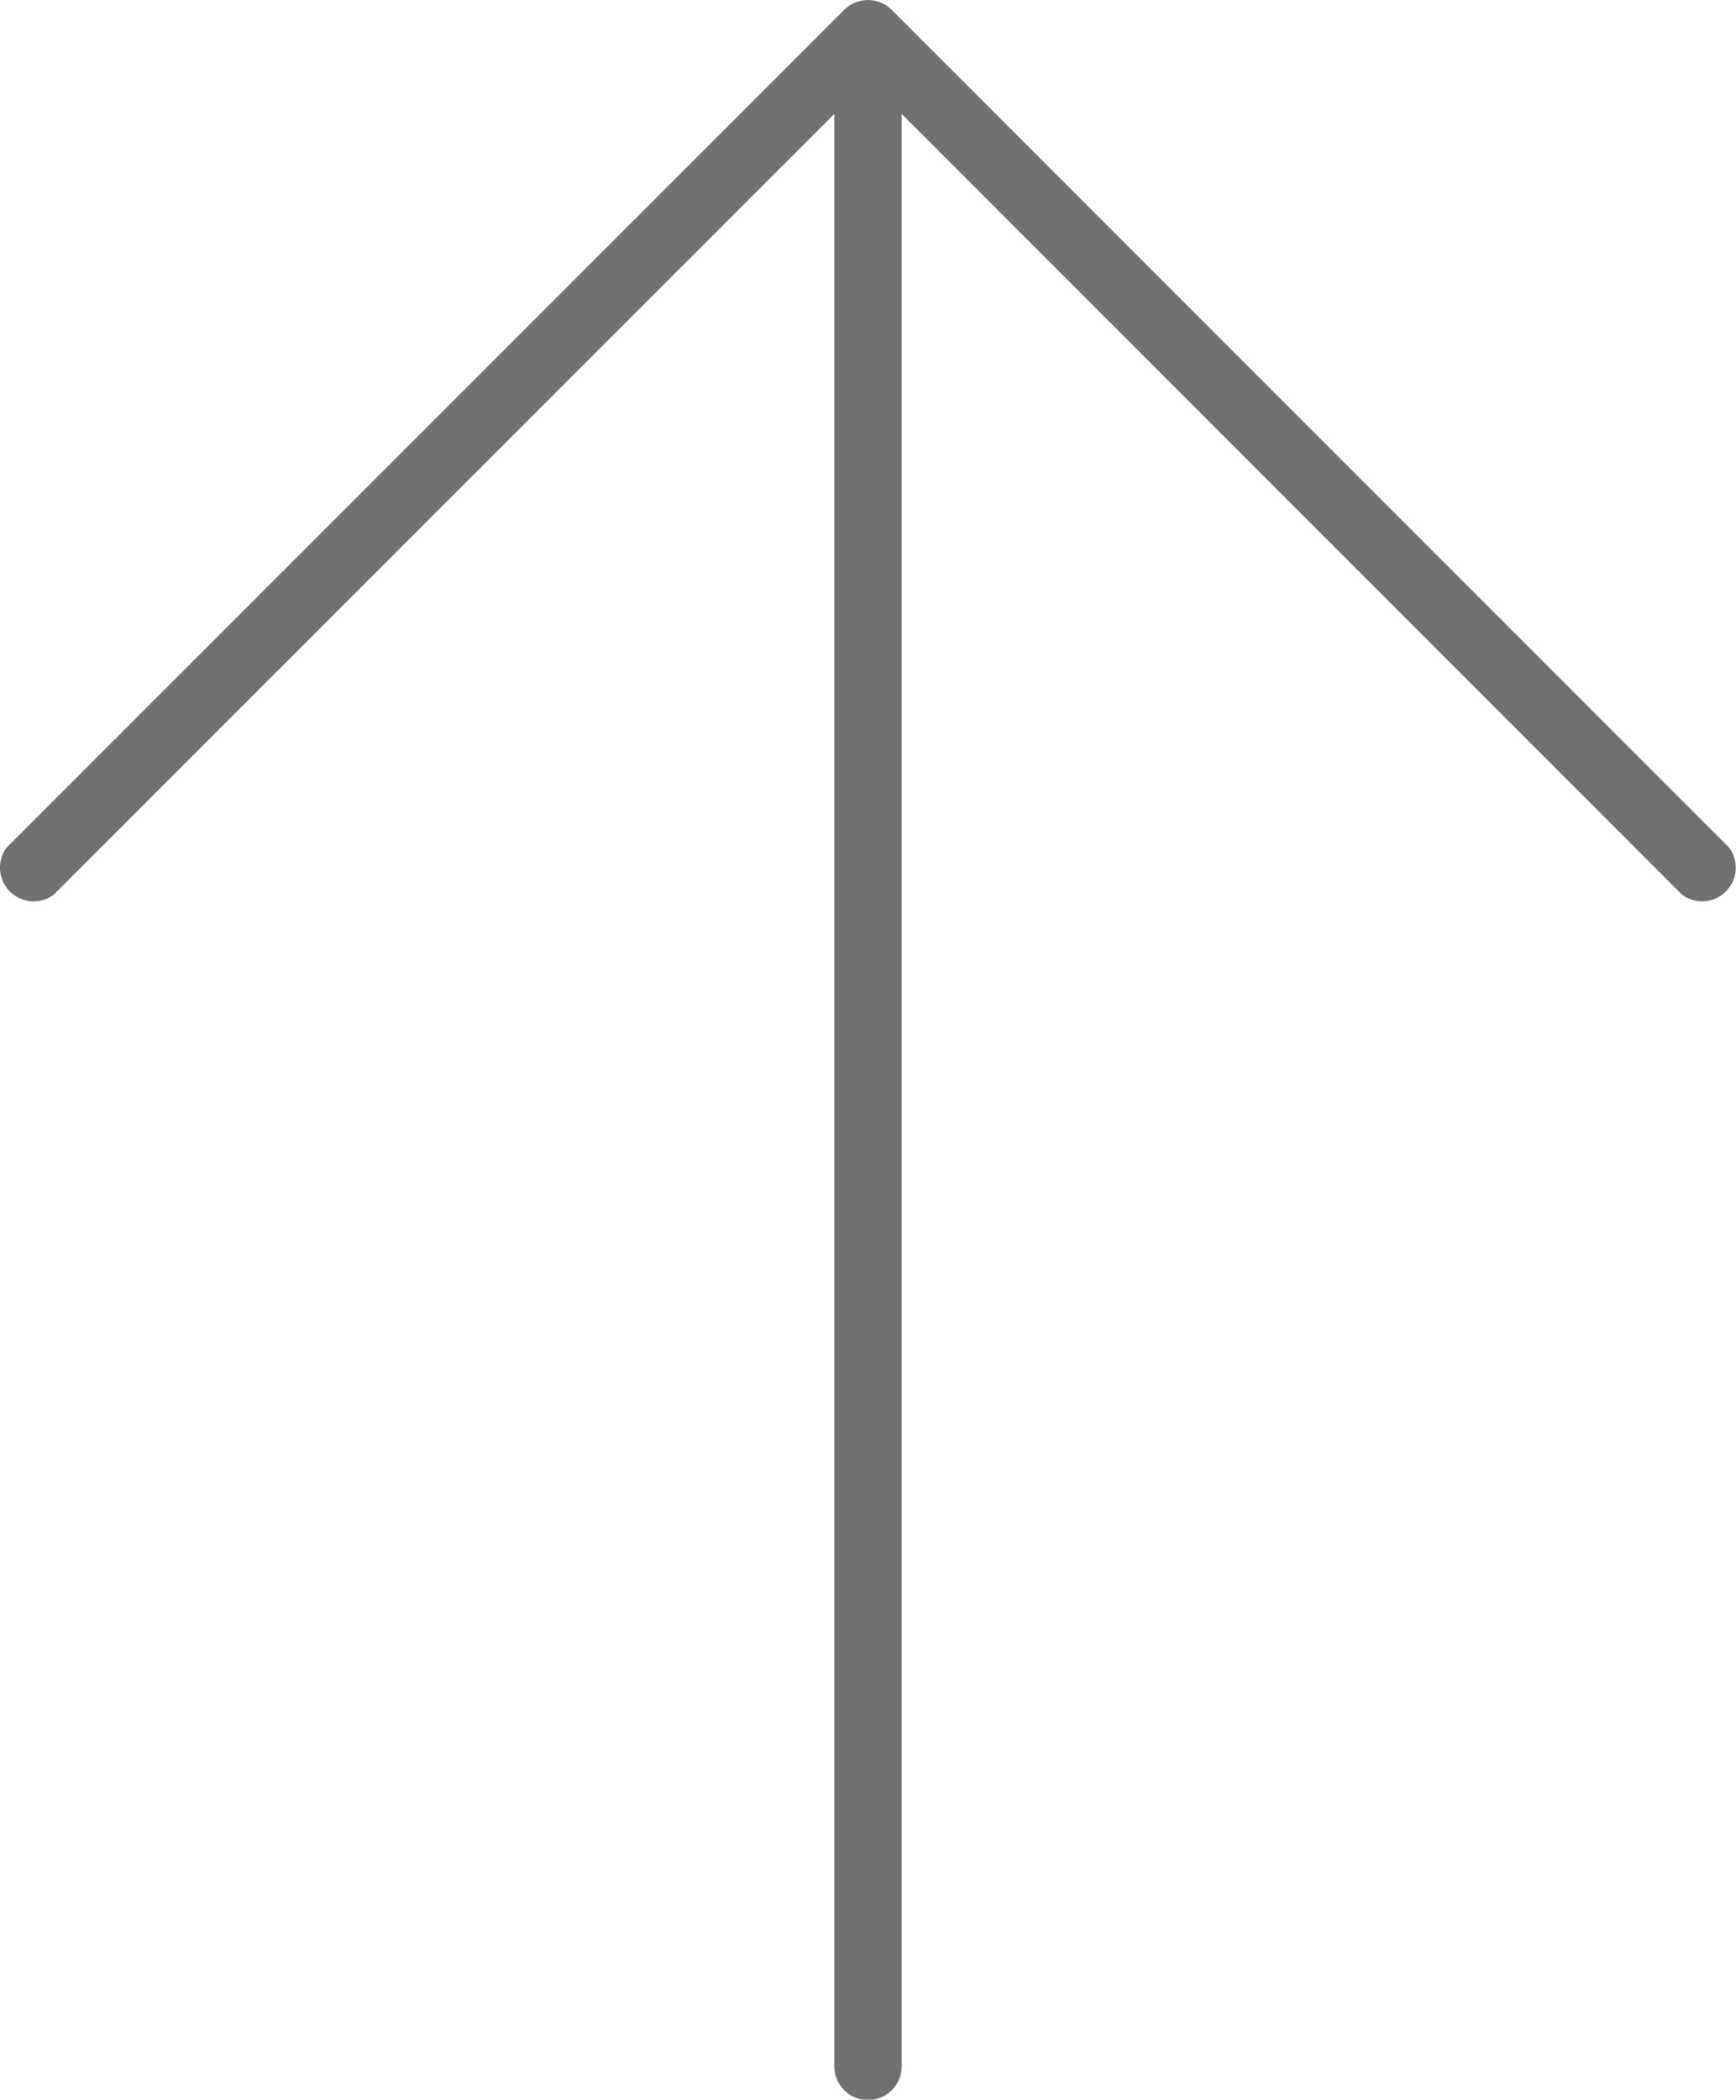 <svg id="Group_70" data-name="Group 70" xmlns="http://www.w3.org/2000/svg" width="19.434" height="23.496" viewBox="0 0 19.434 23.496">
  <defs>
    <style>
      .cls-1 {
        fill: #707070;
      }
    </style>
  </defs>
  <g id="Component_1_1" data-name="Component 1 – 1">
    <path id="Path_155" data-name="Path 155" class="cls-1" d="M9.717,23.5a.377.377,0,0,1-.377-.377V1.275L.6,10.013a.377.377,0,0,1-.527-.527L9.453.108a.377.377,0,0,1,.527,0l9.378,9.378a.377.377,0,0,1-.527.527L10.094,1.275V23.119A.377.377,0,0,1,9.717,23.5Z" transform="translate(0 0)"/>
  </g>
</svg>
